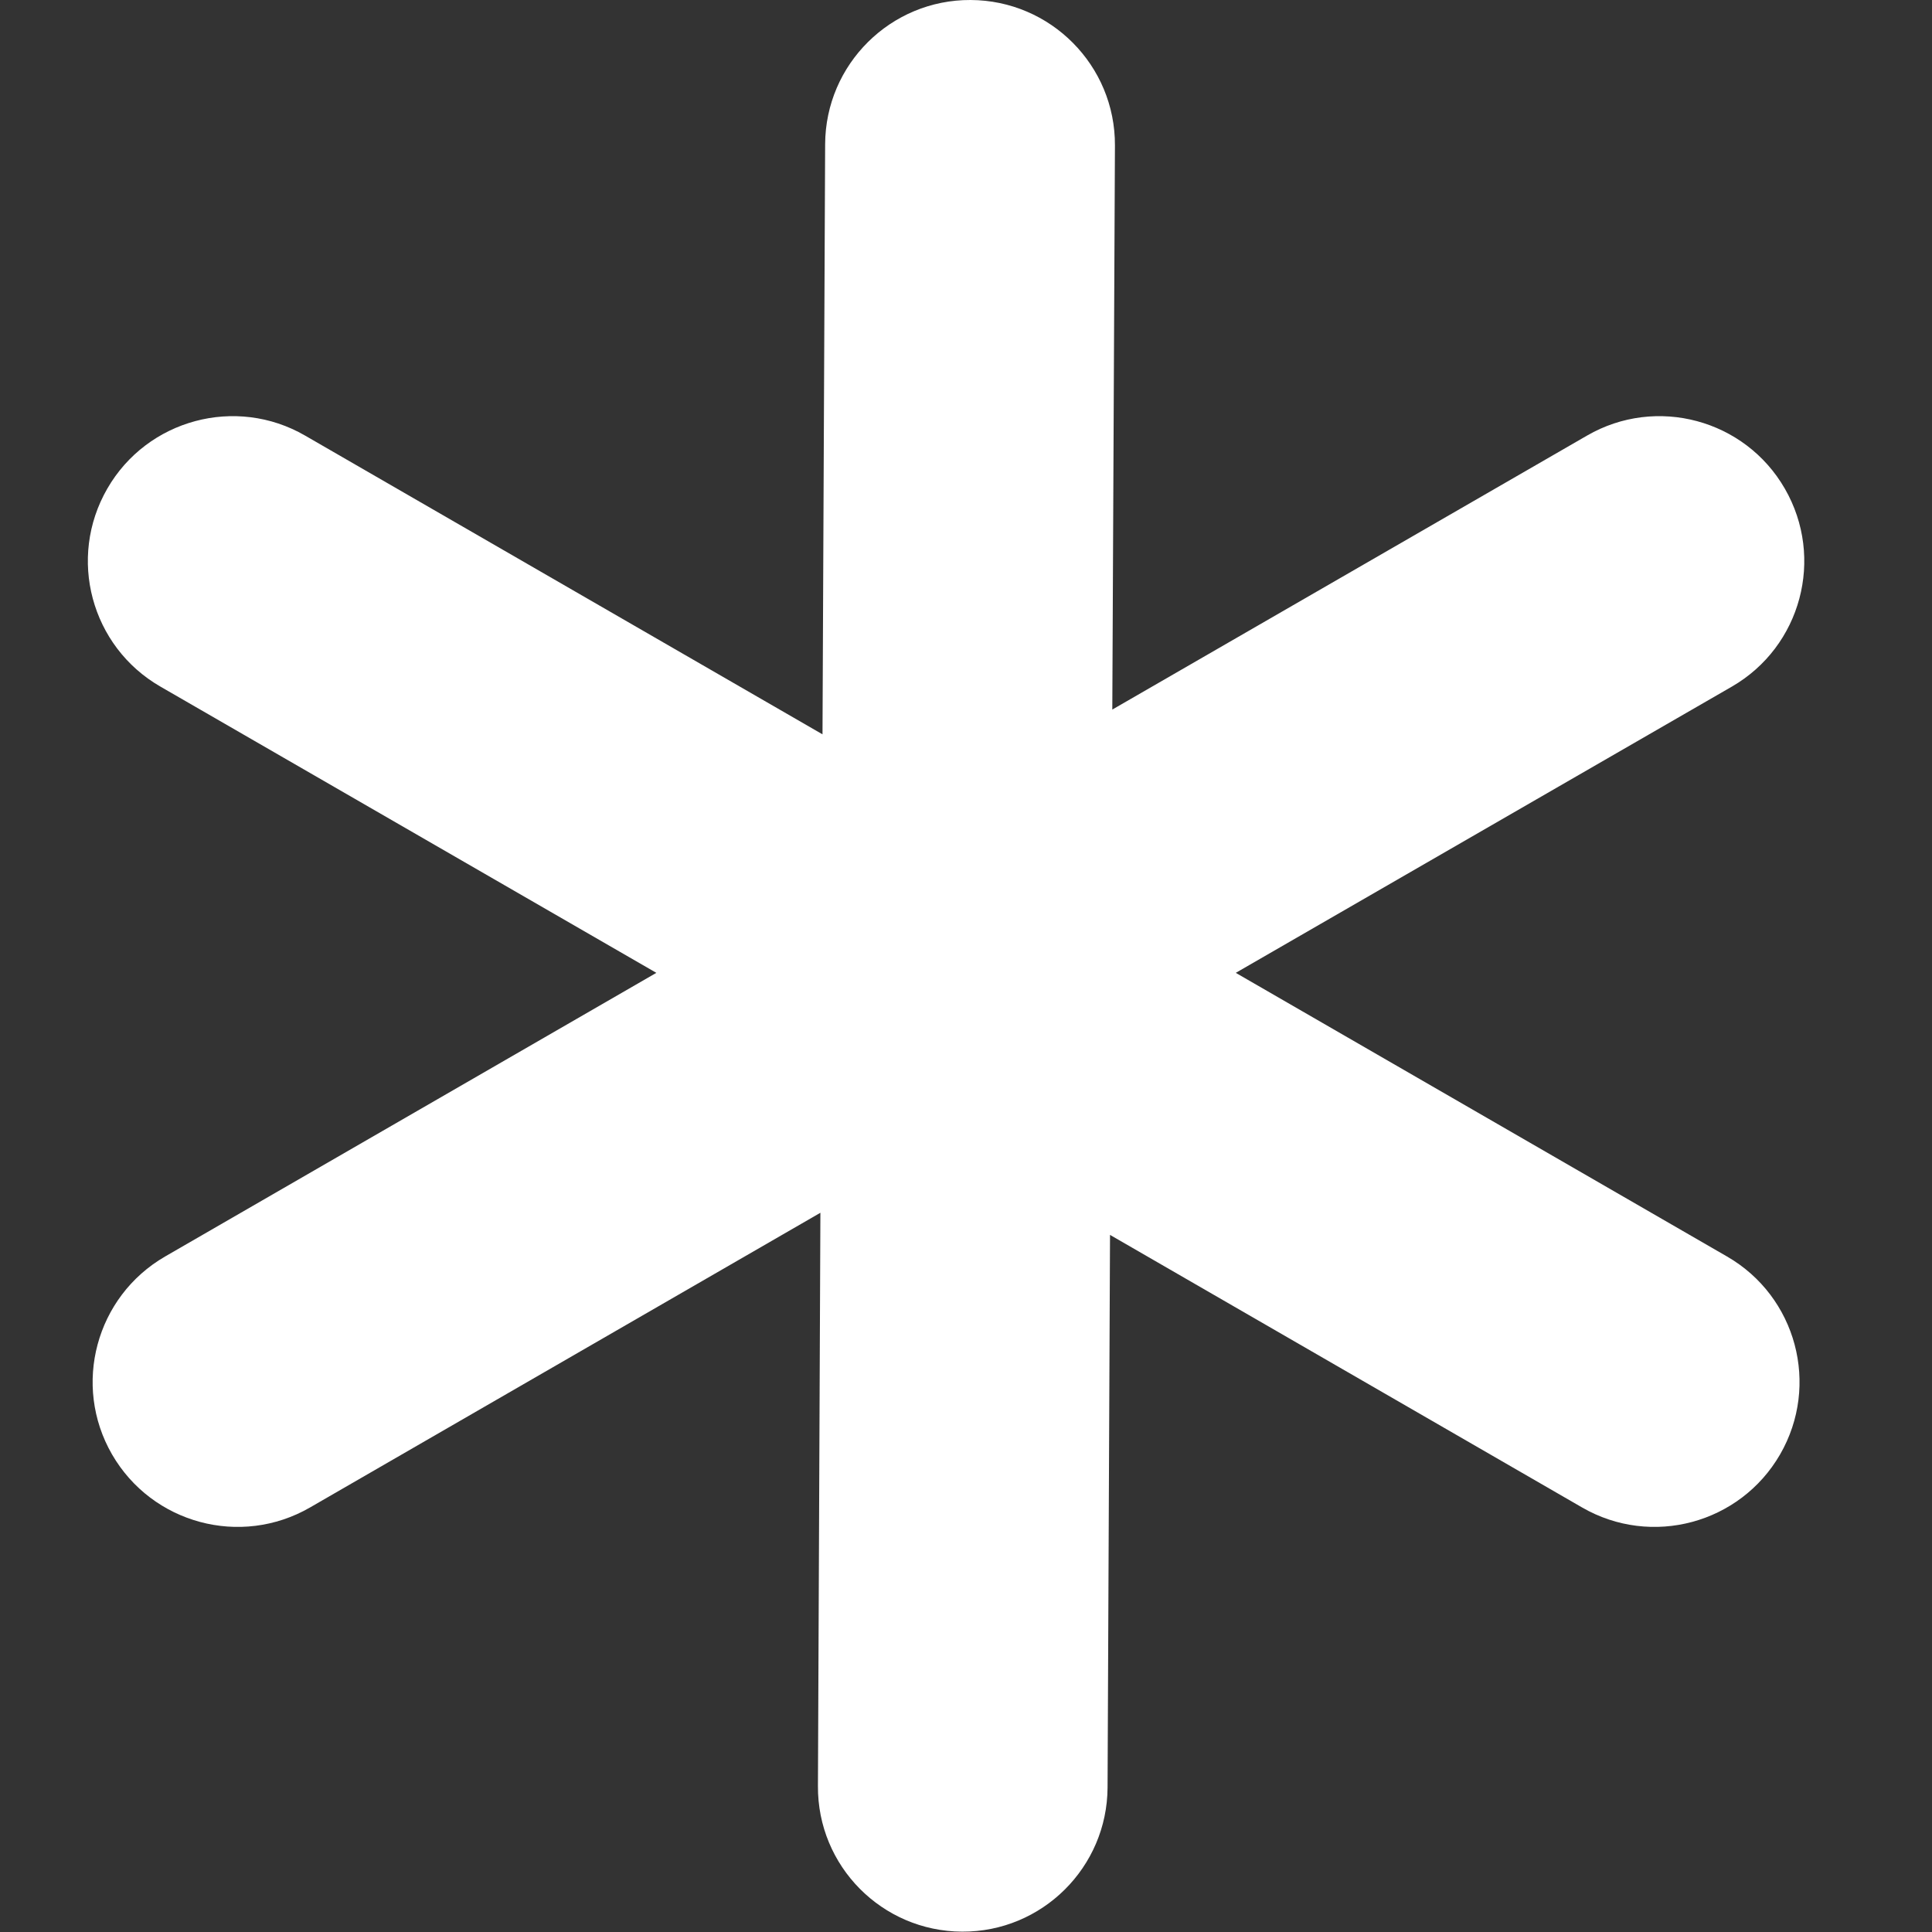 <svg width="11" height="11" viewBox="0 0 11 11" fill="none" xmlns="http://www.w3.org/2000/svg">
<rect x="0" y="0" width="11" height="11" fill="#333333" stroke="none"/>
<path fill-rule="evenodd" clip-rule="evenodd" d="M5.478 10.998C5.022 10.996 4.654 10.625 4.657 10.169L4.671 6.905L1.765 8.583C1.37 8.811 0.866 8.675 0.638 8.281C0.41 7.886 0.546 7.382 0.94 7.154L3.737 5.539L0.913 3.909C0.518 3.681 0.383 3.177 0.611 2.782C0.838 2.388 1.343 2.252 1.737 2.48L4.683 4.181L4.698 0.821C4.7 0.366 5.071 -0.002 5.526 8.27305e-06C5.982 0.002 6.35 0.373 6.348 0.828L6.333 4.04L9.036 2.48C9.43 2.252 9.935 2.388 10.162 2.782C10.39 3.177 10.255 3.681 9.861 3.909L7.036 5.539L9.833 7.154C10.228 7.382 10.363 7.886 10.135 8.281C9.907 8.675 9.403 8.811 9.008 8.583L6.32 7.031L6.306 10.177C6.304 10.632 5.933 11 5.478 10.998Z" fill="white"/>
</svg>

